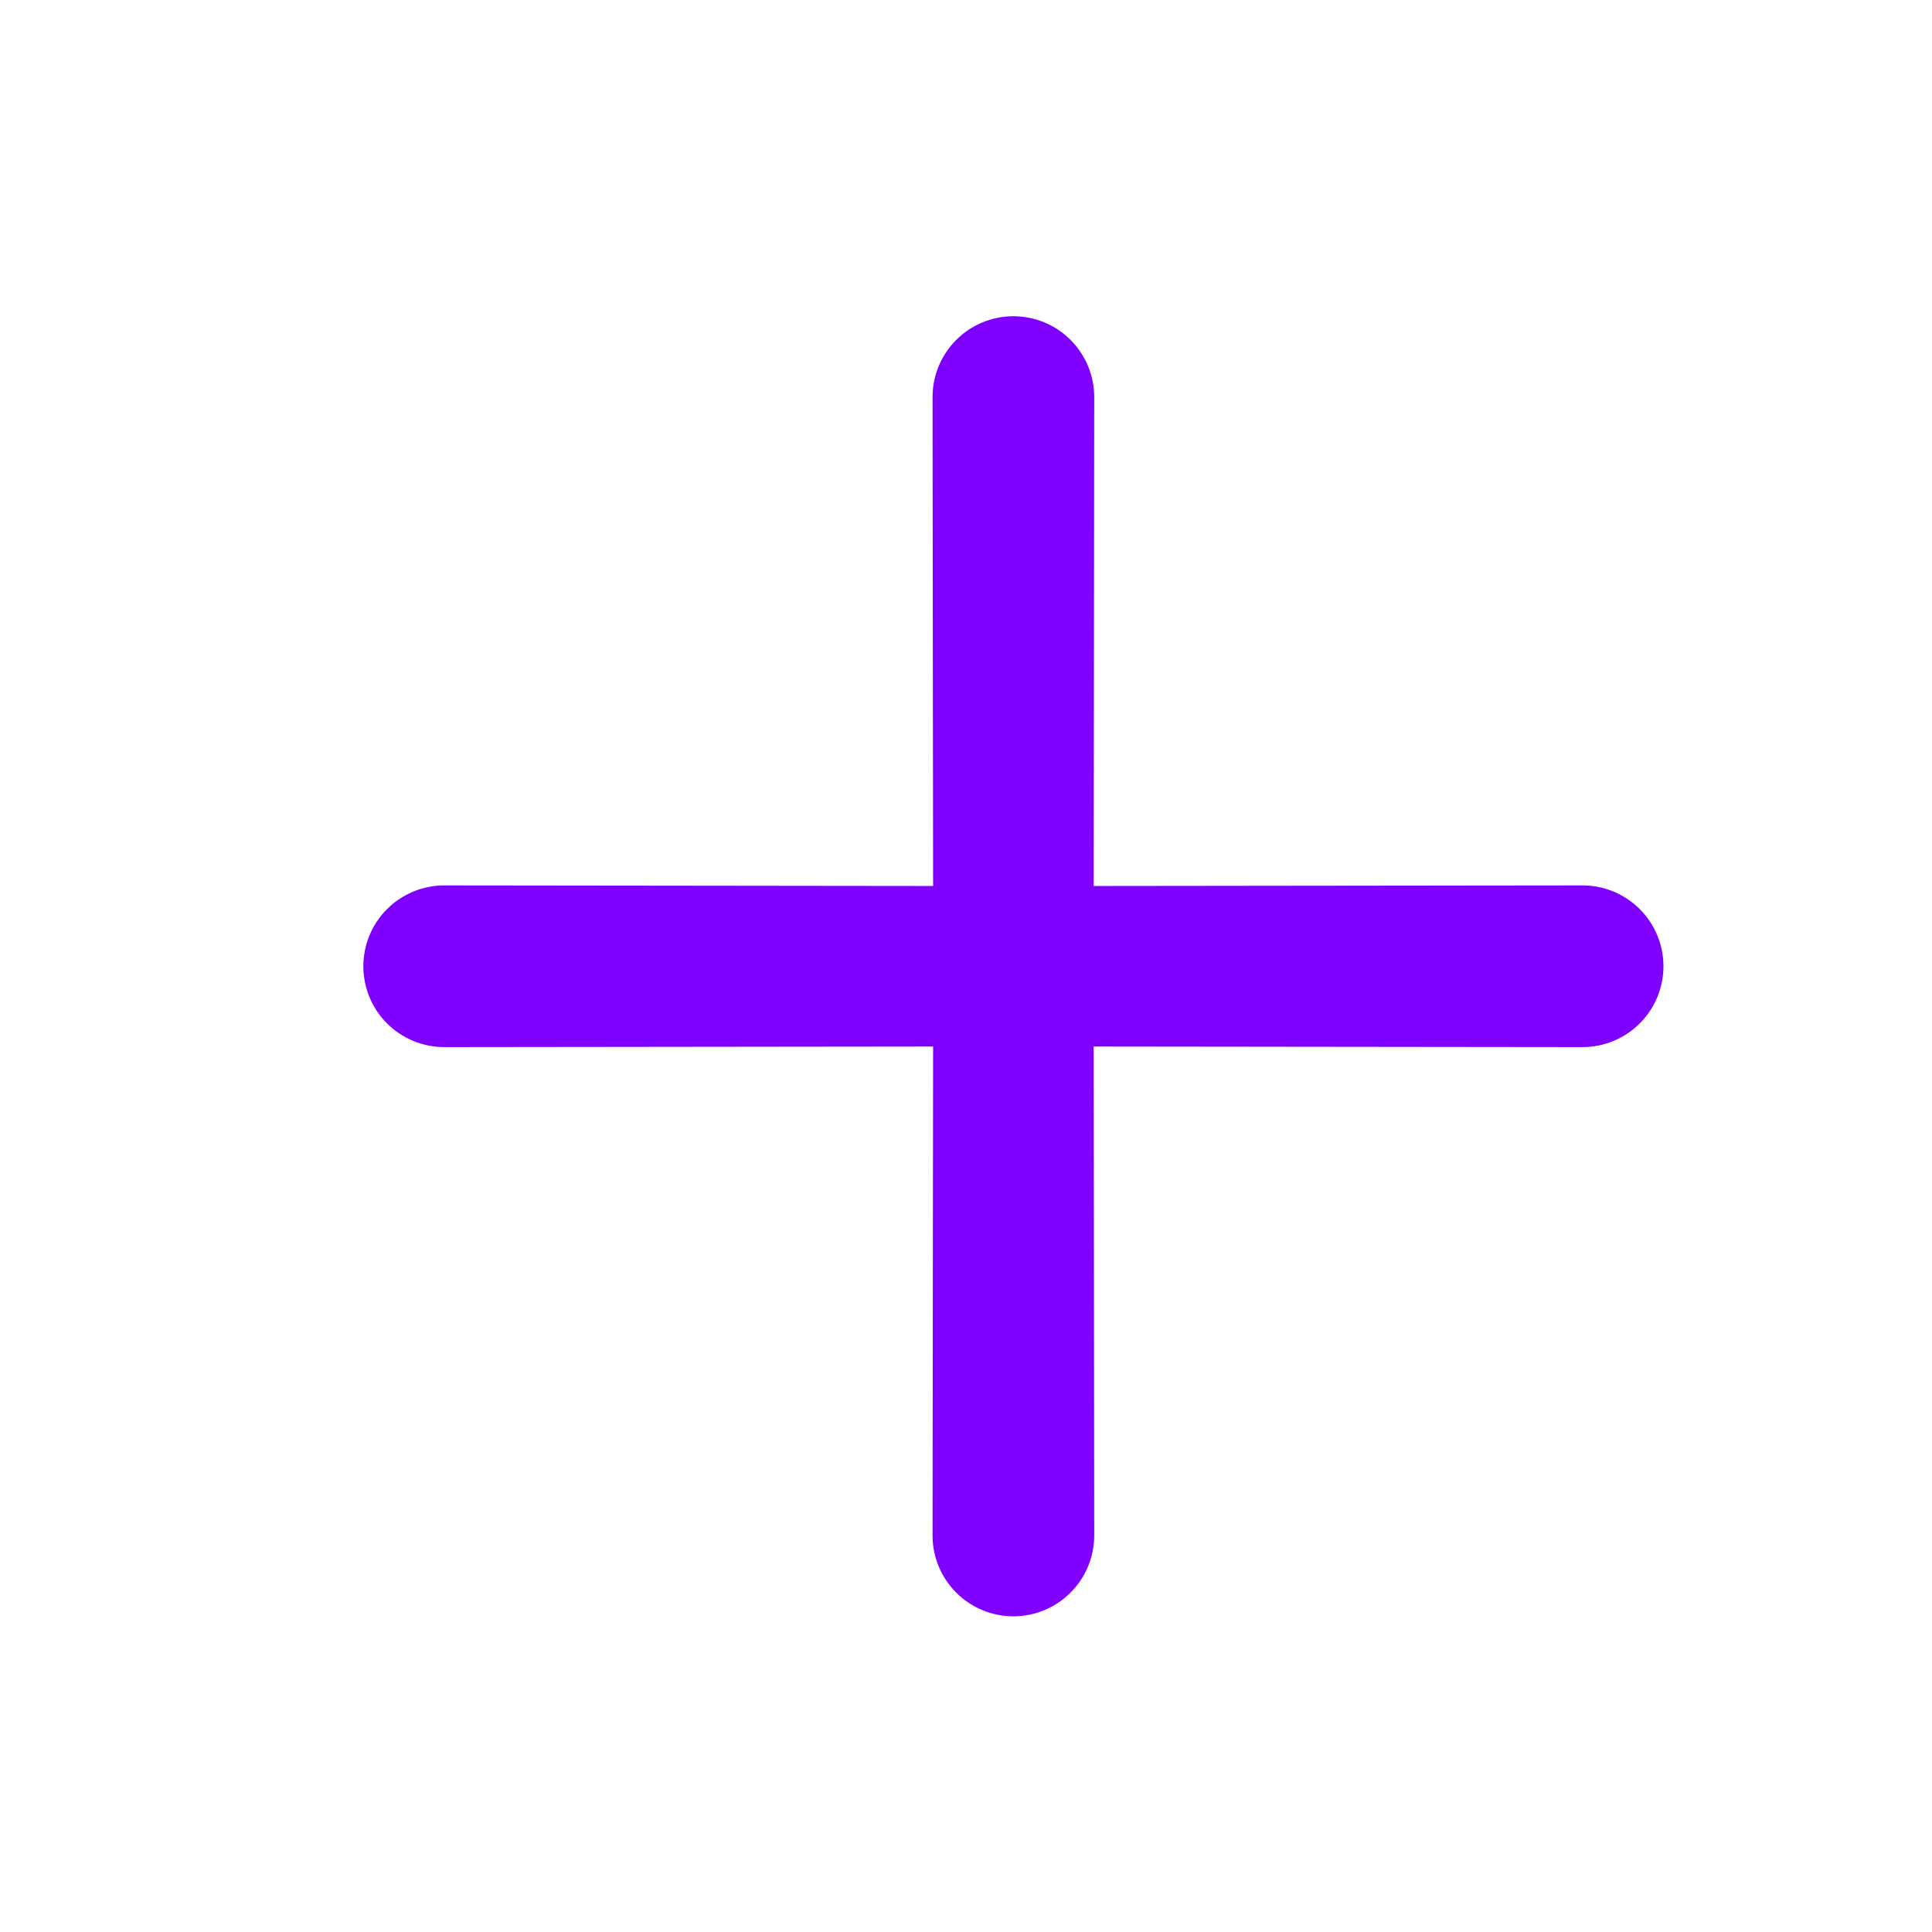 <svg width="41" height="41" viewBox="0 0 41 41" fill="none" xmlns="http://www.w3.org/2000/svg">
<path d="M23.221 32.585C23.221 33.04 23.04 33.477 22.718 33.798C22.397 34.12 21.96 34.301 21.506 34.301C21.051 34.301 20.614 34.12 20.293 33.798C19.971 33.477 19.79 33.04 19.79 32.585L19.802 22.209L9.426 22.221C8.971 22.221 8.535 22.04 8.213 21.718C7.891 21.397 7.711 20.96 7.711 20.506C7.711 20.051 7.891 19.614 8.213 19.293C8.535 18.971 8.971 18.79 9.426 18.79L19.802 18.802L19.79 8.426C19.79 7.971 19.971 7.535 20.293 7.213C20.614 6.891 21.051 6.711 21.506 6.711C21.96 6.711 22.397 6.891 22.718 7.213C23.04 7.535 23.221 7.971 23.221 8.426L23.209 18.802L33.585 18.79C34.04 18.79 34.477 18.971 34.798 19.293C35.12 19.614 35.301 20.051 35.301 20.506C35.301 20.96 35.12 21.397 34.798 21.718C34.477 22.04 34.04 22.221 33.585 22.221L23.209 22.209L23.221 32.585Z" fill="#8000FF"/>
</svg>
